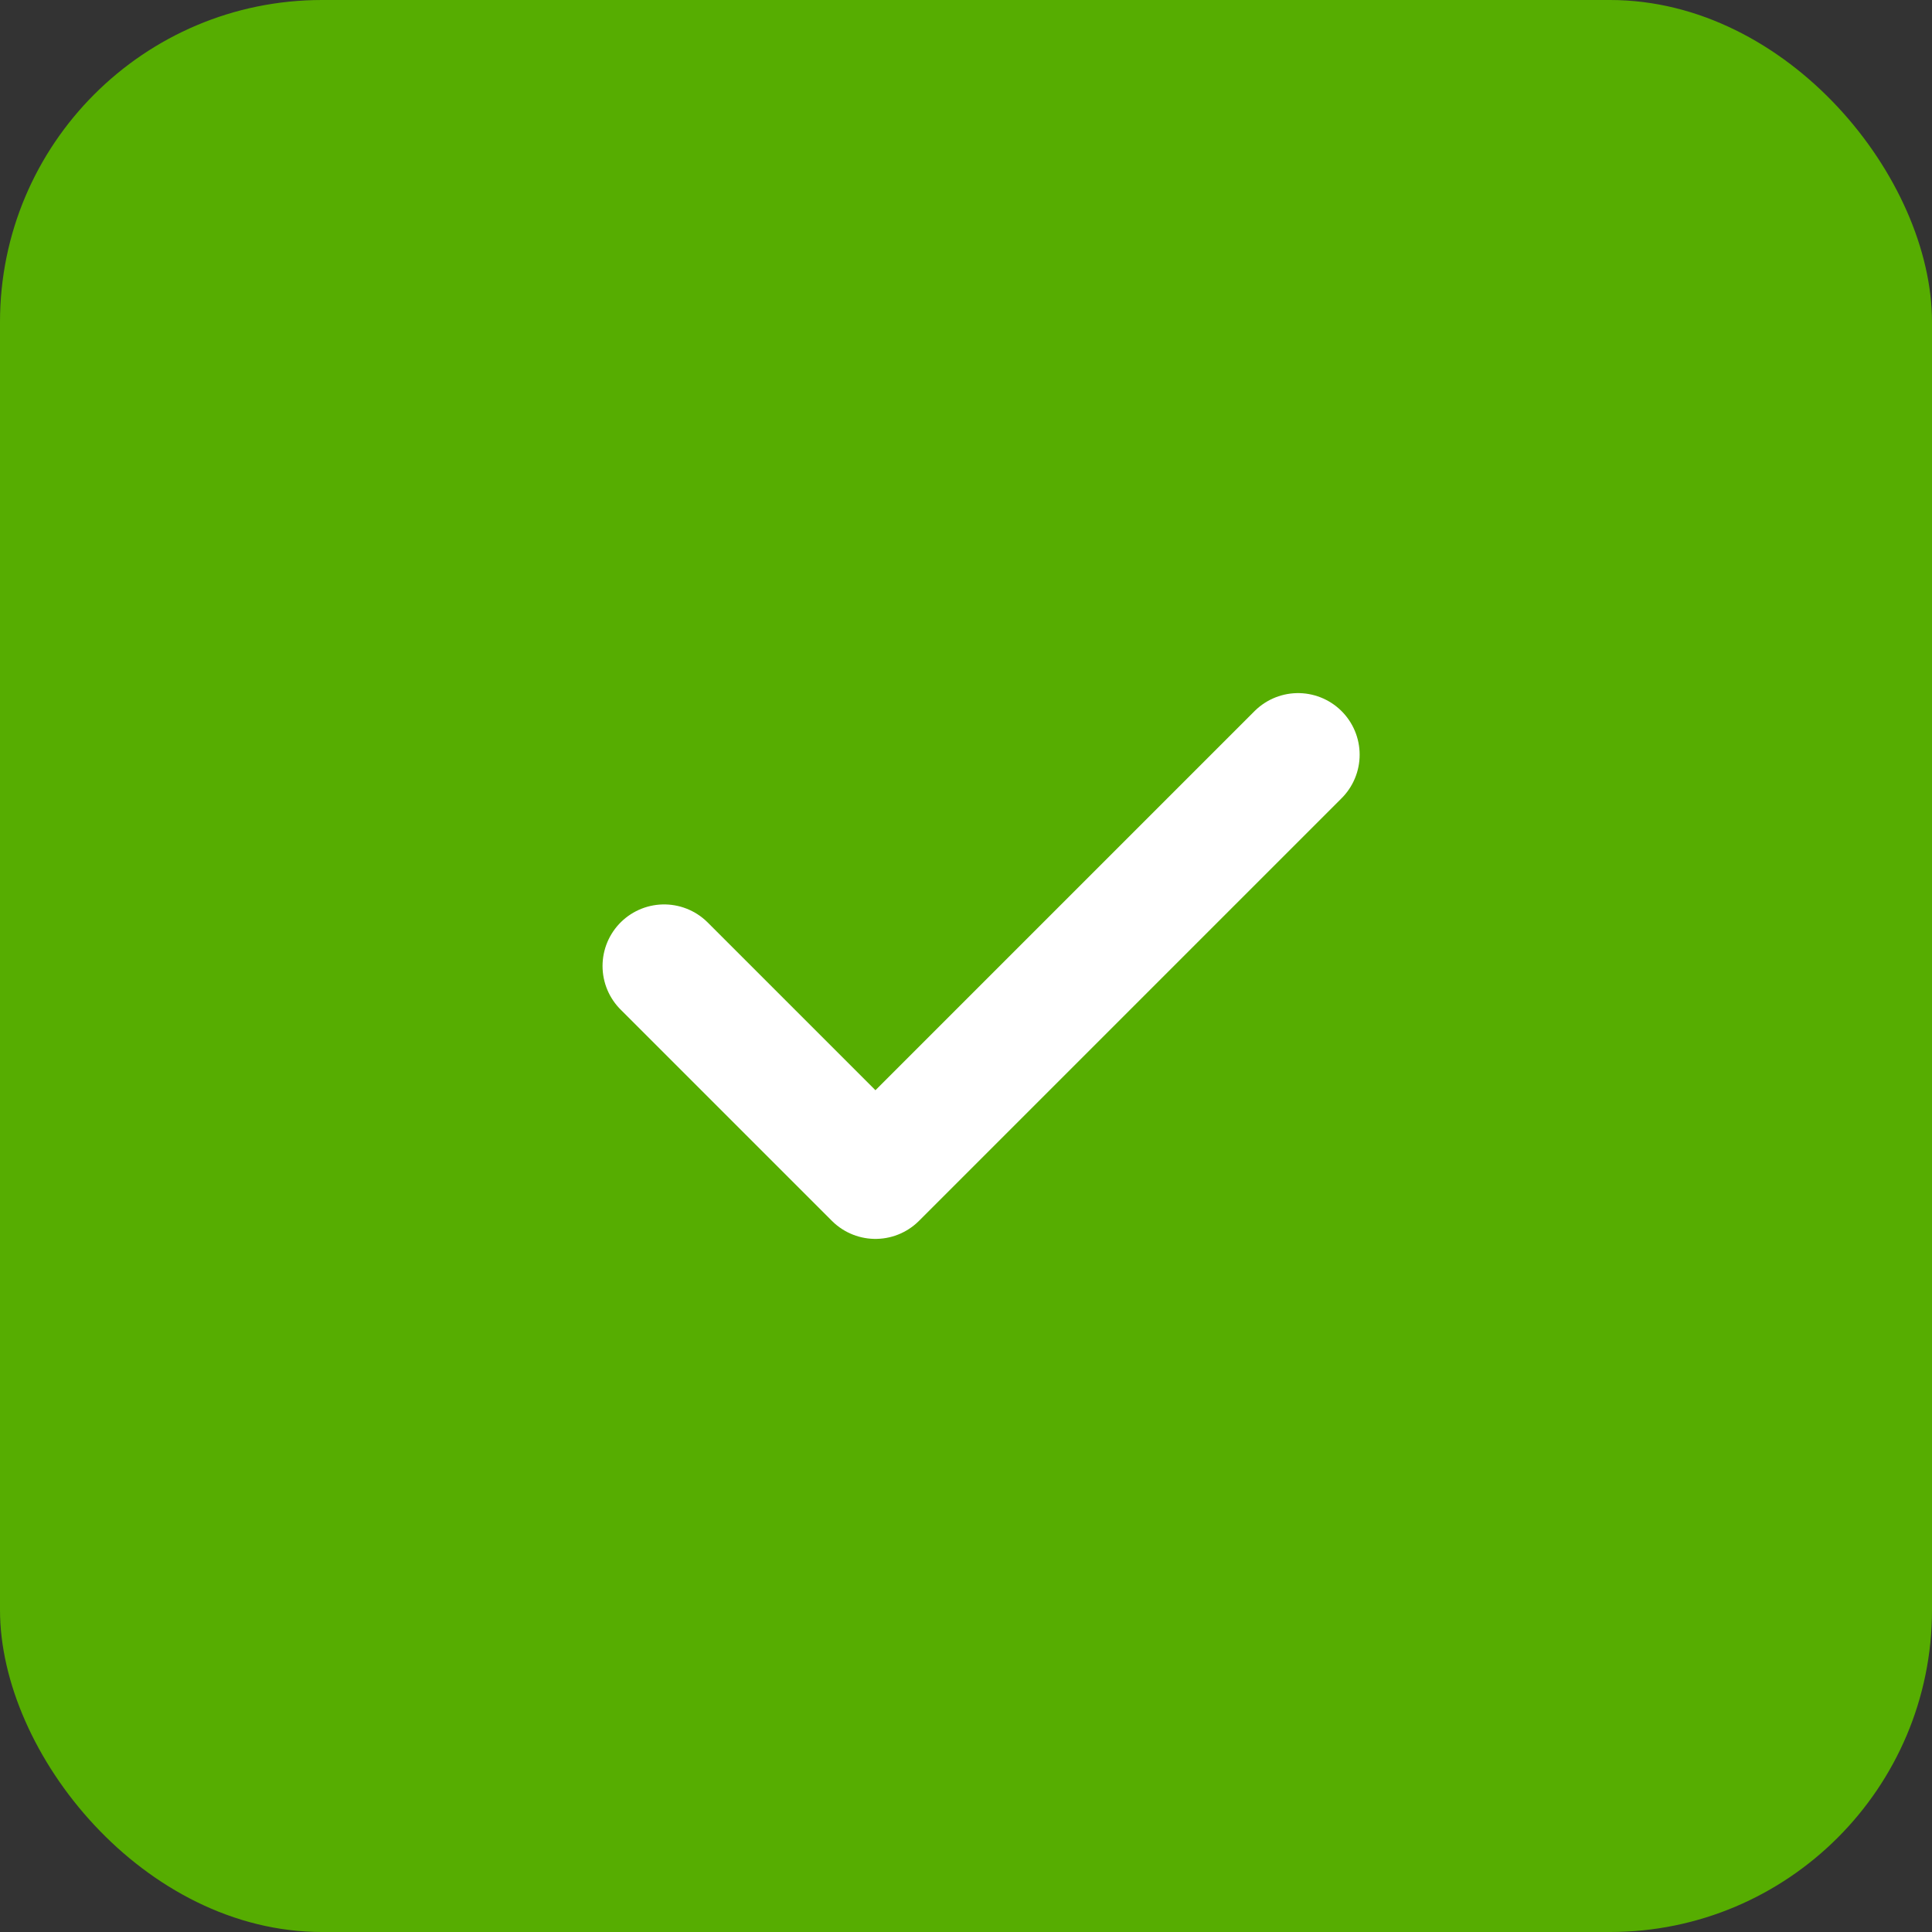 <svg width="24" height="24" viewBox="0 0 24 24" fill="none" xmlns="http://www.w3.org/2000/svg">
<rect x="0" y="0" width="24" height="24" fill="#333333" stroke="none"/>
<rect width="24" height="24" rx="4" fill="#56AD01"/>
<path d="M16.125 9.375L10.875 14.625L8.25 12" stroke="white" stroke-width="1.53" stroke-linecap="round" stroke-linejoin="round"/>
</svg>
